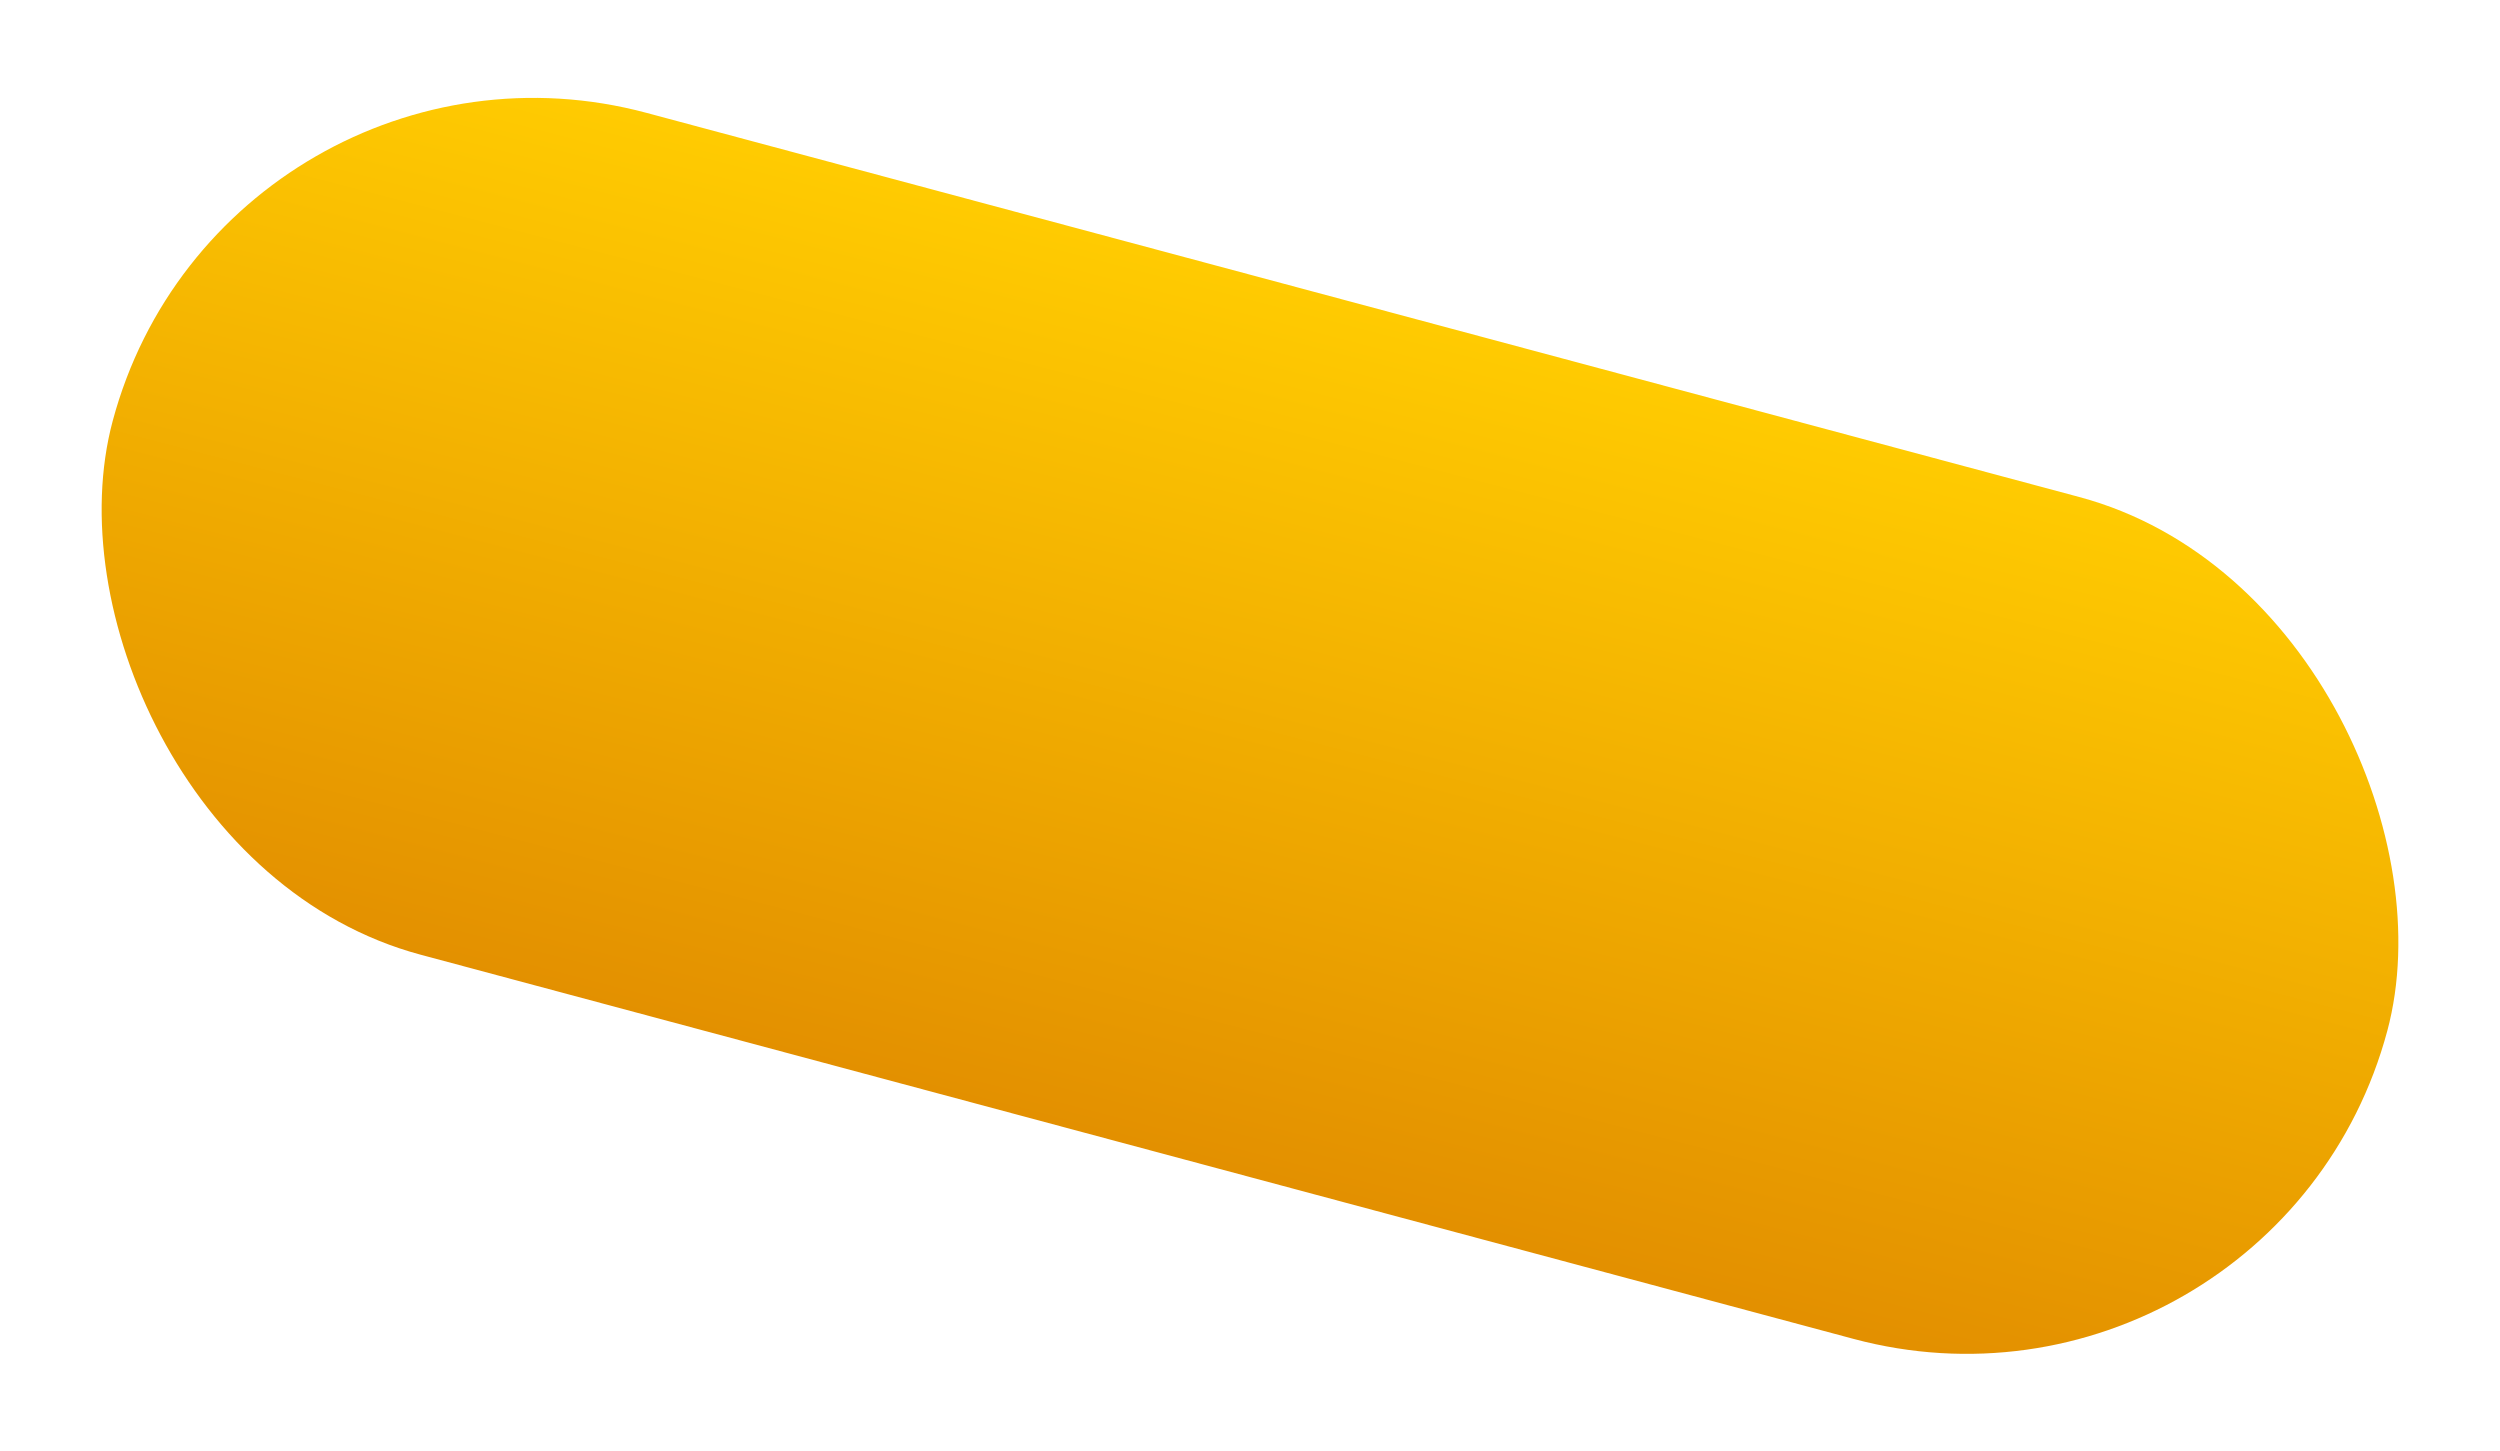 <svg xmlns="http://www.w3.org/2000/svg" xmlns:xlink="http://www.w3.org/1999/xlink" width="703.045" height="408.118" viewBox="0 0 703.045 408.118">
  <defs>
    <linearGradient id="linear-gradient" x1="0.5" x2="0.5" y2="1" gradientUnits="objectBoundingBox">
      <stop offset="0" stop-color="#ffcb01"/>
      <stop offset="1" stop-color="#e39000"/>
    </linearGradient>
  </defs>
  <rect id="Rectangle_118" data-name="Rectangle 118" width="662.175" height="245.086" rx="122.543" transform="matrix(0.966, 0.259, -0.259, 0.966, 63.433, 0)" fill="url(#linear-gradient)"/>
</svg>
